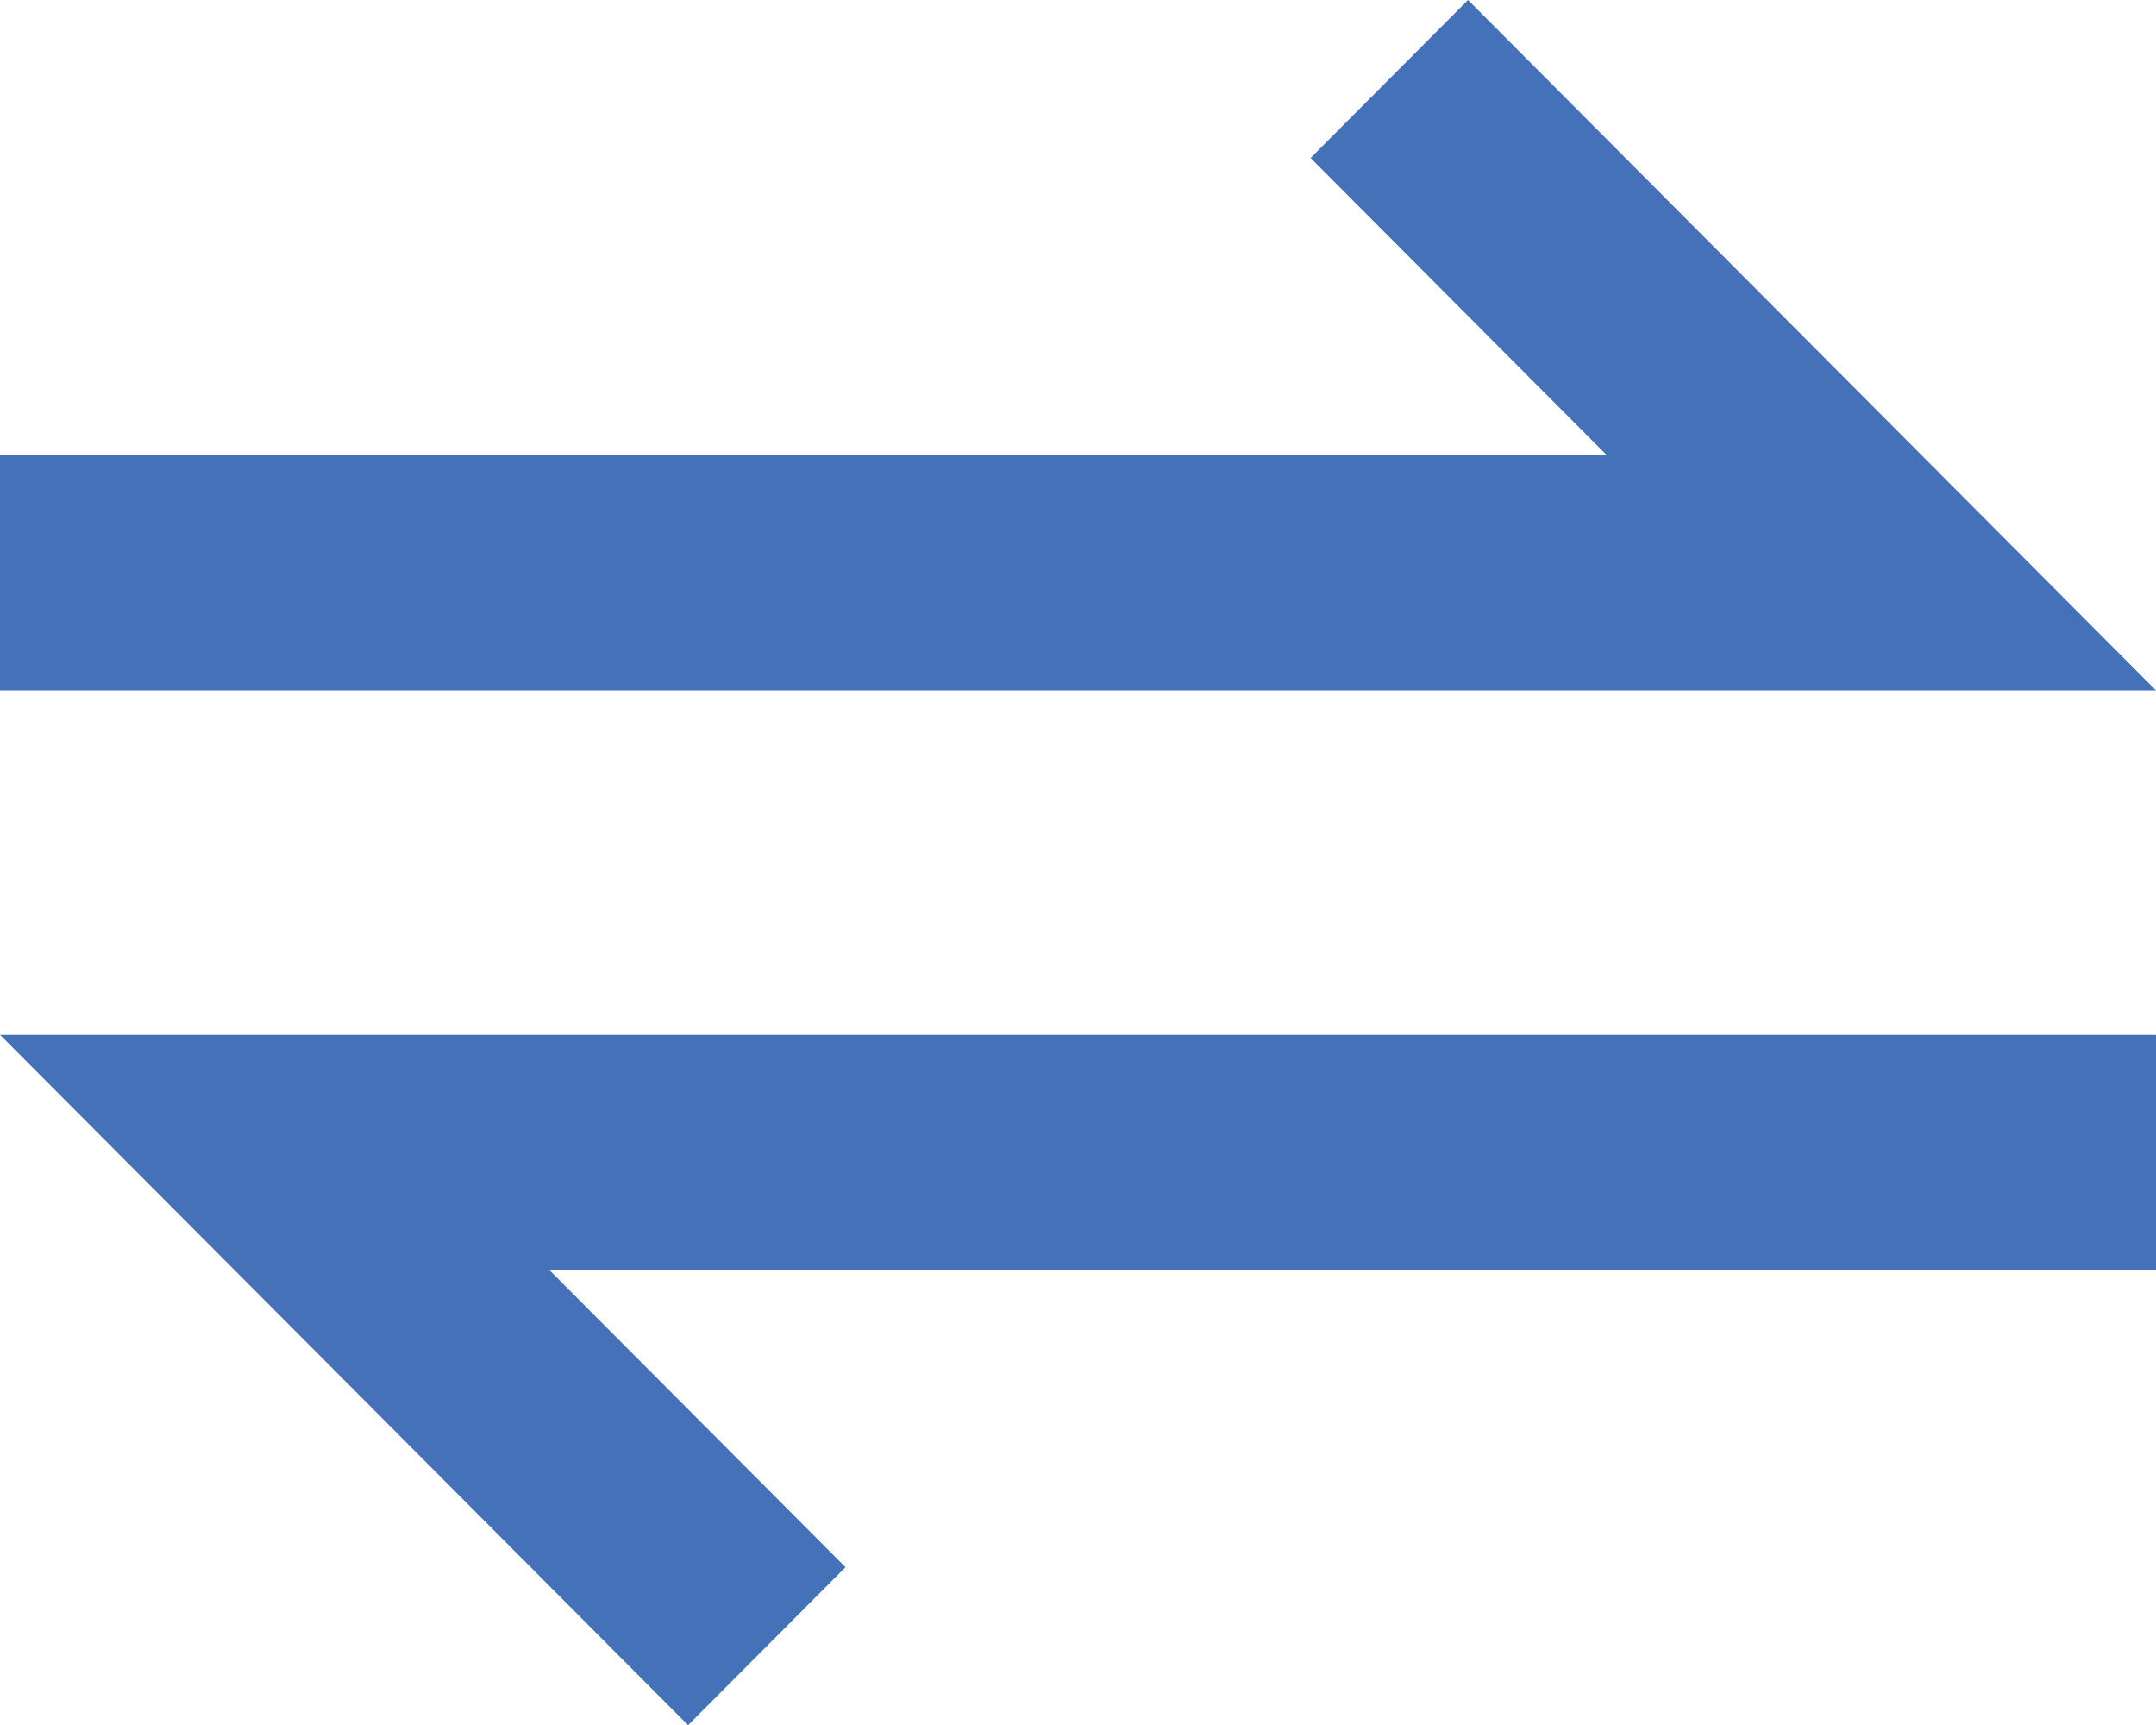 <svg xmlns="http://www.w3.org/2000/svg" width="67.566" height="54.058" viewBox="0 0 67.566 54.058"><defs><style>.a{fill:#4571b9;}</style></defs><g transform="translate(0 0)"><path class="a" d="M277.311,301.188h7.343l-21.56-21.636-4.934,4.95,9.284,9.315H217.088v7.371Zm-52.88,10.788h-7.343l21.563,21.634,4.934-4.95-9.285-9.315h50.354v-7.369Z" transform="translate(-217.088 -279.552)"/></g></svg>